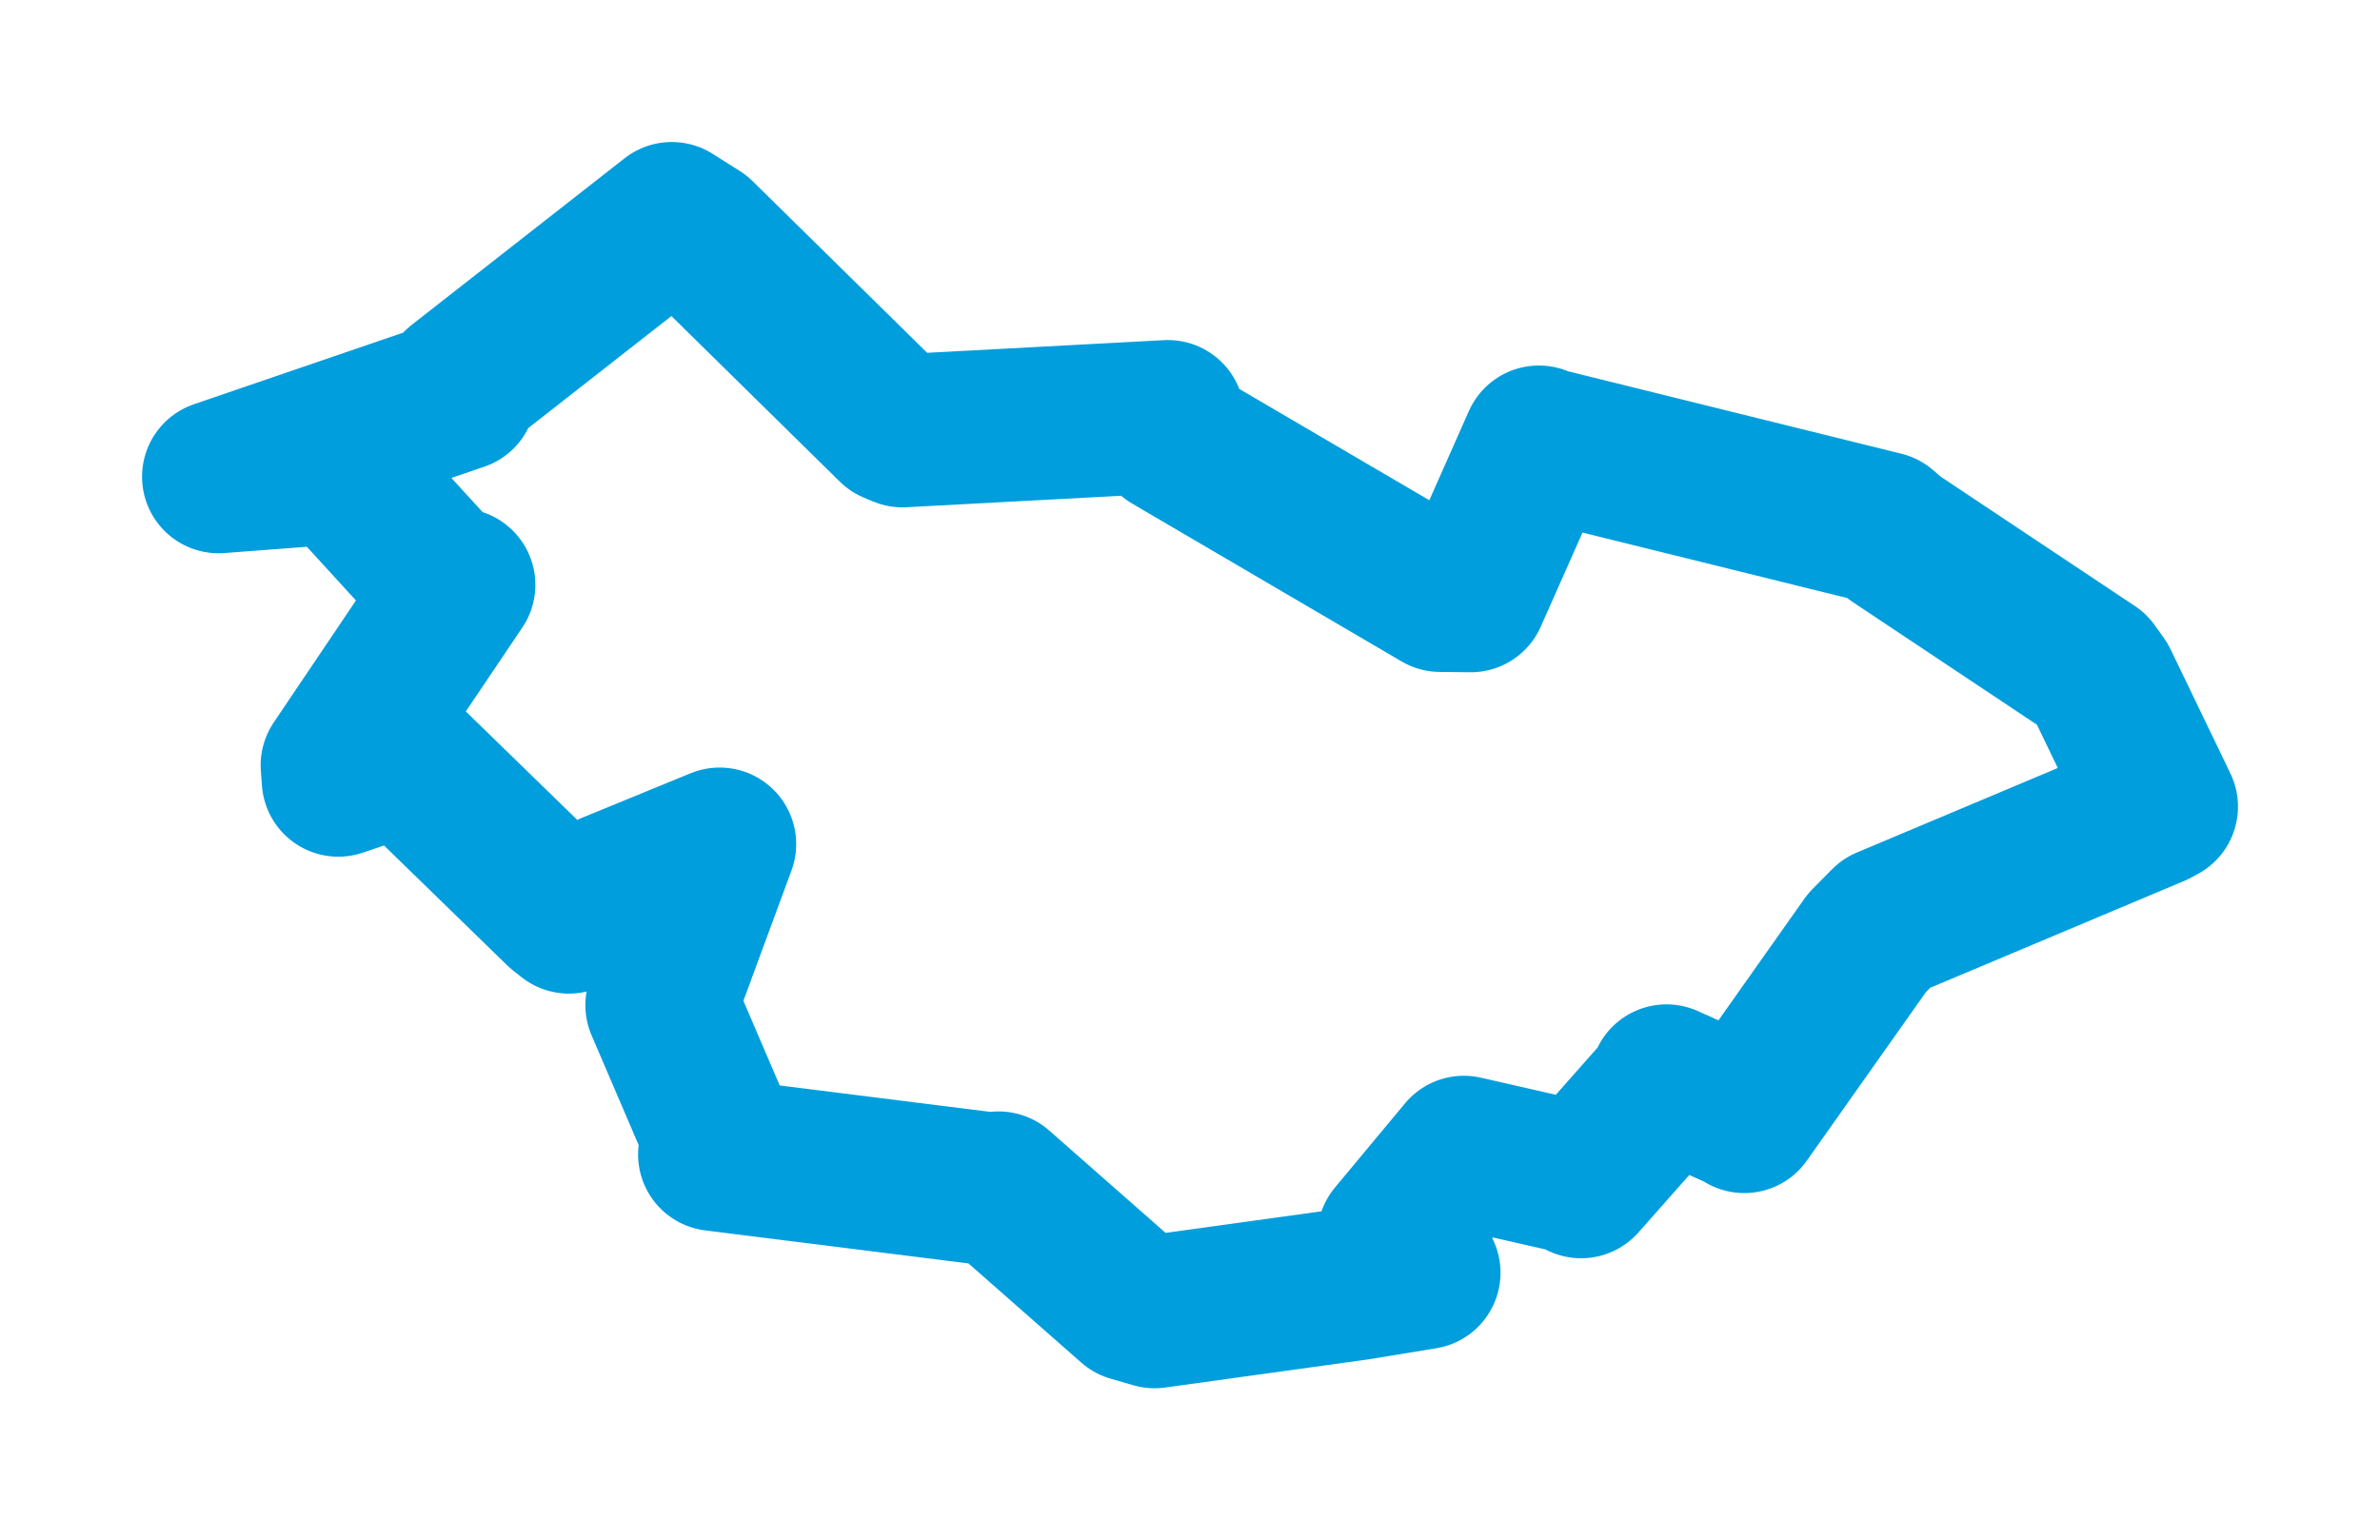 <svg viewBox="0 0 87.674 56.734" width="87.674" height="56.734" xmlns="http://www.w3.org/2000/svg">
  <title>Svratka, okres Žďár nad Sázavou, Kraj Vysočina, Jihovýchod, 59202, Česko</title>
  <desc>Geojson of Svratka, okres Žďár nad Sázavou, Kraj Vysočina, Jihovýchod, 59202, Česko</desc>
  <polygon points="8.053,17.565 11.934,17.27 12.32,17.077 16.499,21.65 16.901,21.549 12.422,28.197 12.463,28.745 14.285,28.127 14.703,27.758 20.646,33.543 20.958,33.79 22.485,32.753 26.509,31.101 24.493,36.567 24.384,37.034 26.614,42.235 26.326,42.536 36.671,43.834 36.787,43.772 41.694,48.088 42.534,48.331 49.994,47.297 52.455,46.894 51.367,45.664 51.343,45.562 53.874,42.521 53.925,42.458 58.031,43.394 58.245,43.541 61.386,39.99 61.389,39.827 64.219,41.094 64.255,41.139 68.775,34.74 69.494,34.013 79.381,29.853 79.622,29.722 77.418,25.147 77.081,24.676 69.796,19.823 69.37,19.457 56.804,16.348 56.689,16.288 54.179,21.949 53.056,21.937 43.139,16.126 43.022,15.35 33.246,15.873 32.914,15.735 25.743,8.682 24.747,8.053 16.904,14.192 16.929,14.527 8.053,17.565" stroke="#009edd" stroke-width="5.641px" fill="none" stroke-linejoin="round" vector-effect="non-scaling-stroke"></polygon>
</svg>
